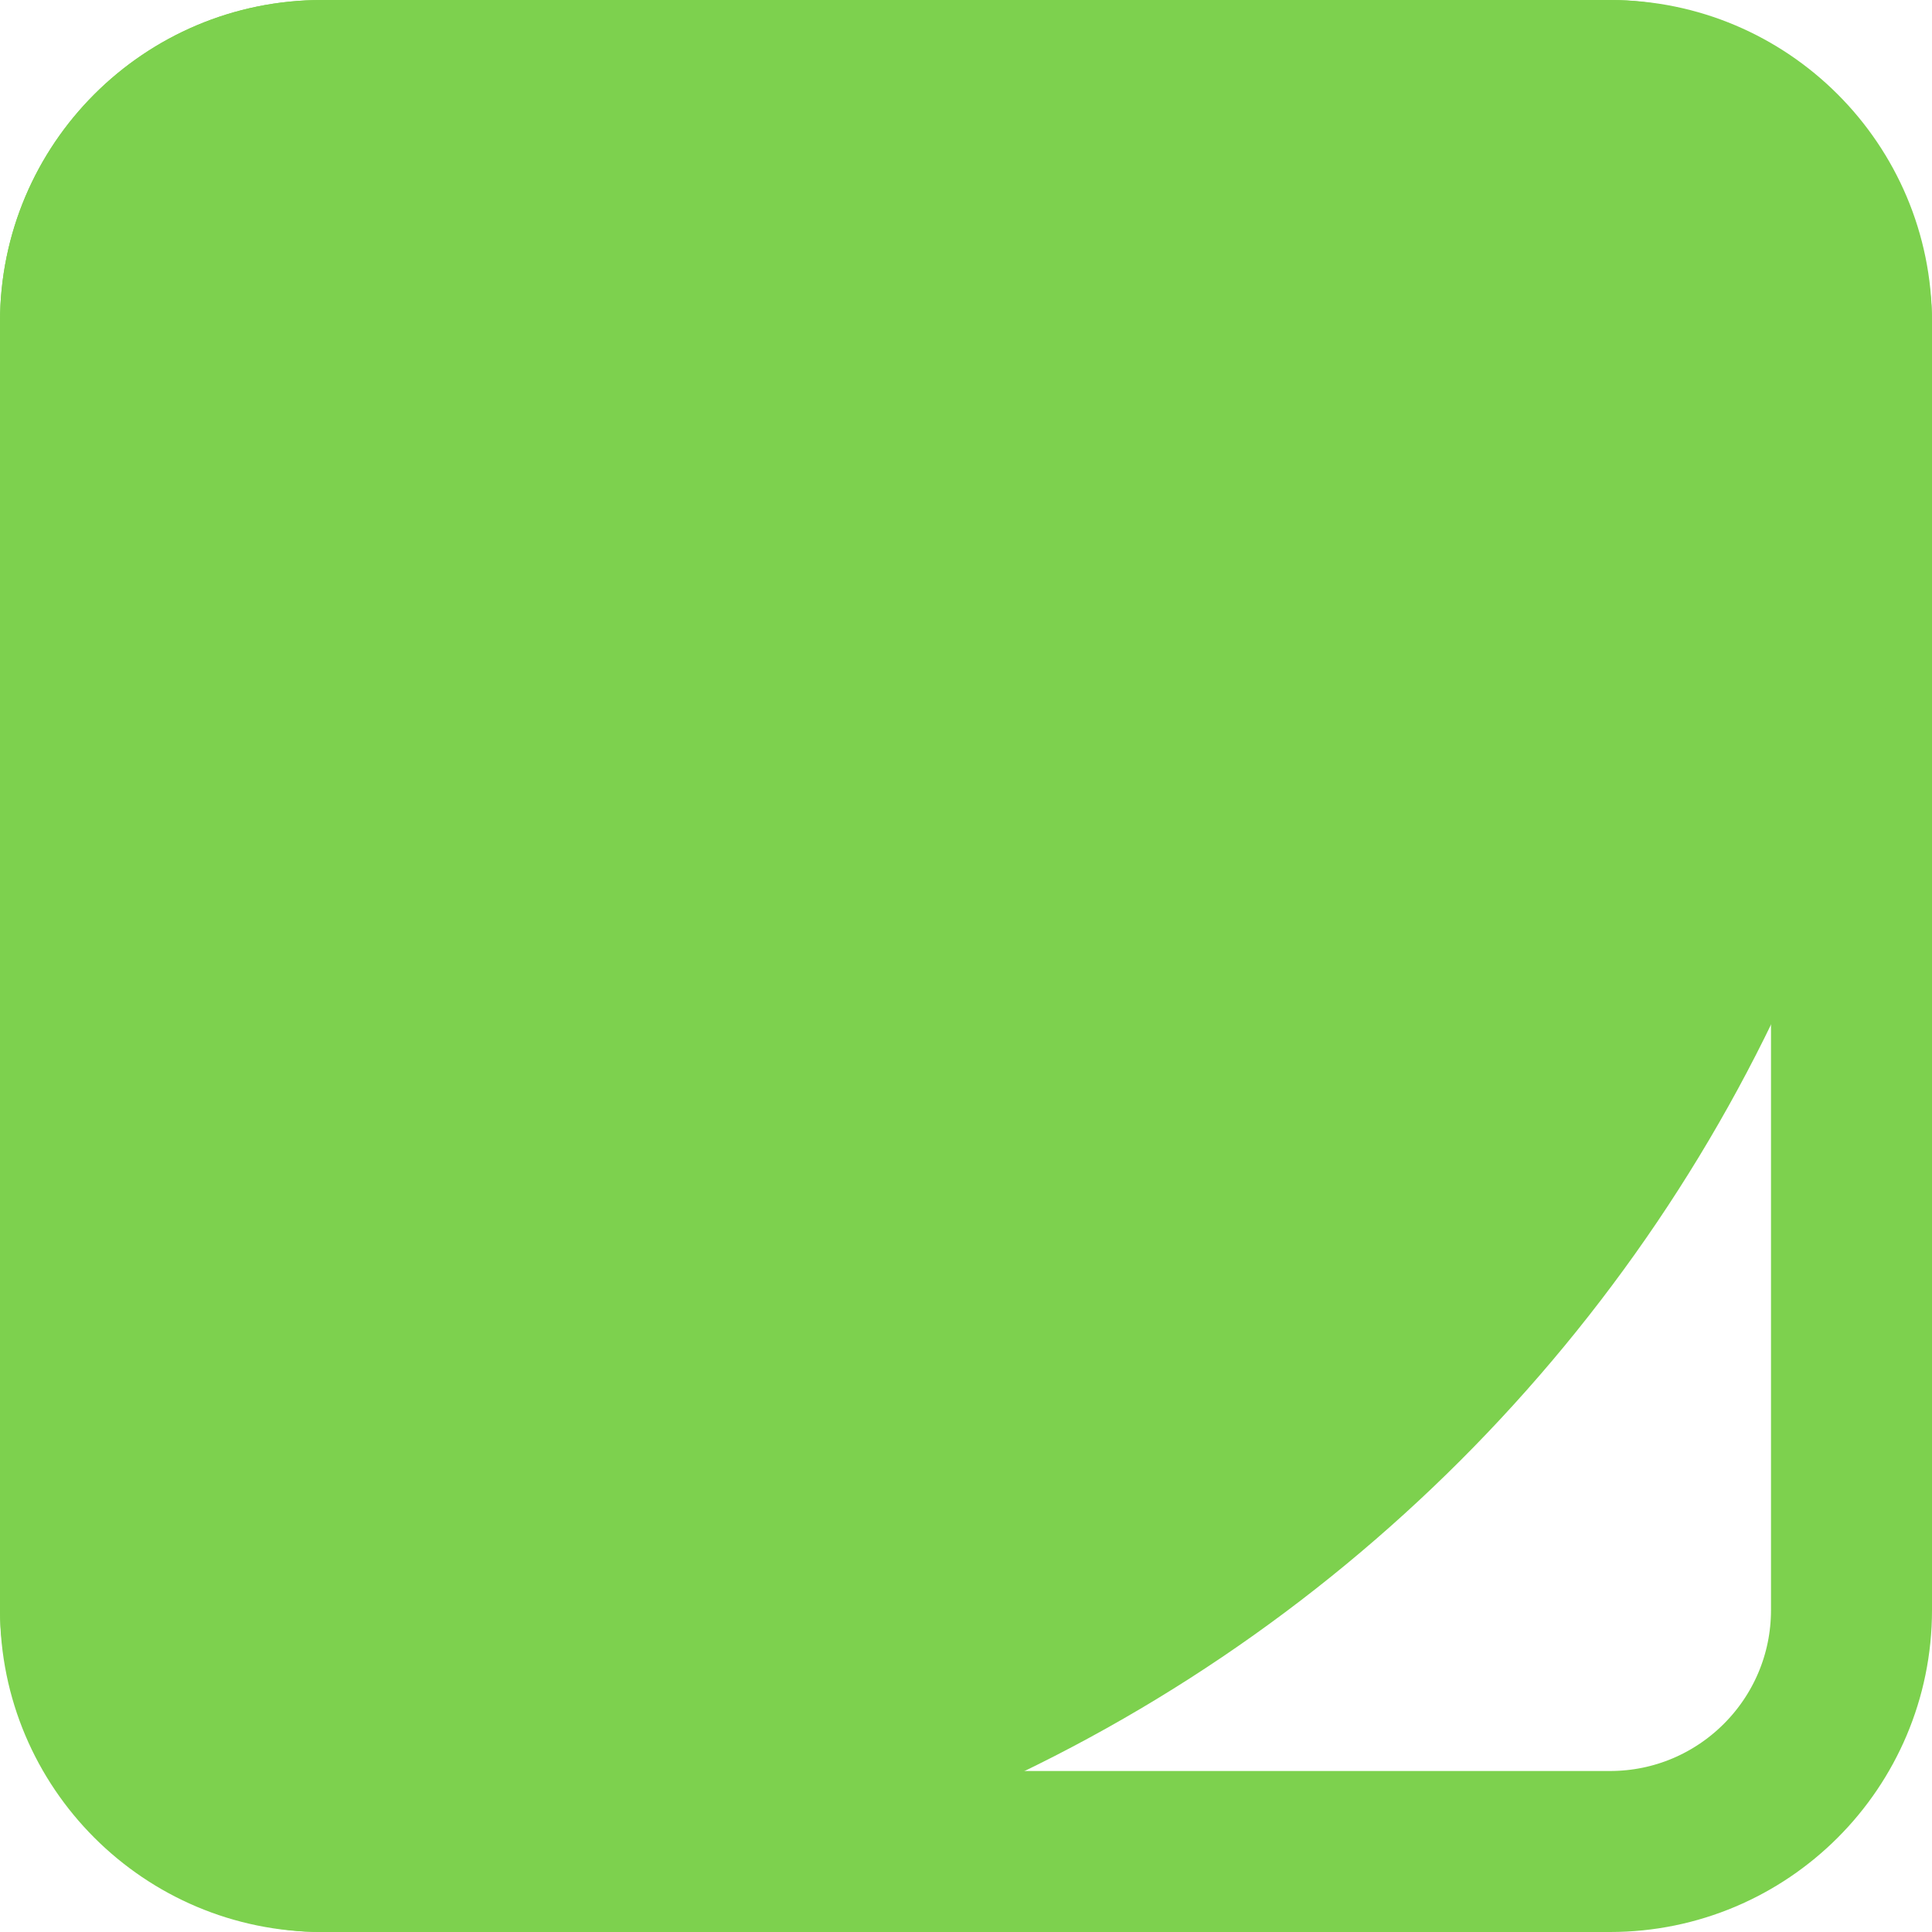 <svg width="24" height="24" viewBox="0 0 24 24" fill="none" xmlns="http://www.w3.org/2000/svg">
<g id="Group 1">
<rect id="Rectangle 22" x="1" y="1" width="22" height="22" rx="3" stroke="#7DD14E" stroke-width="2"/>
<path id="Rectangle 23" d="M0 4C0 1.791 1.791 0 4 0H20C22.209 0 24 1.791 24 4C24 15.046 15.046 24 4 24C1.791 24 0 22.209 0 20V4Z" fill="#7DD14E"/>
</g>
</svg>
